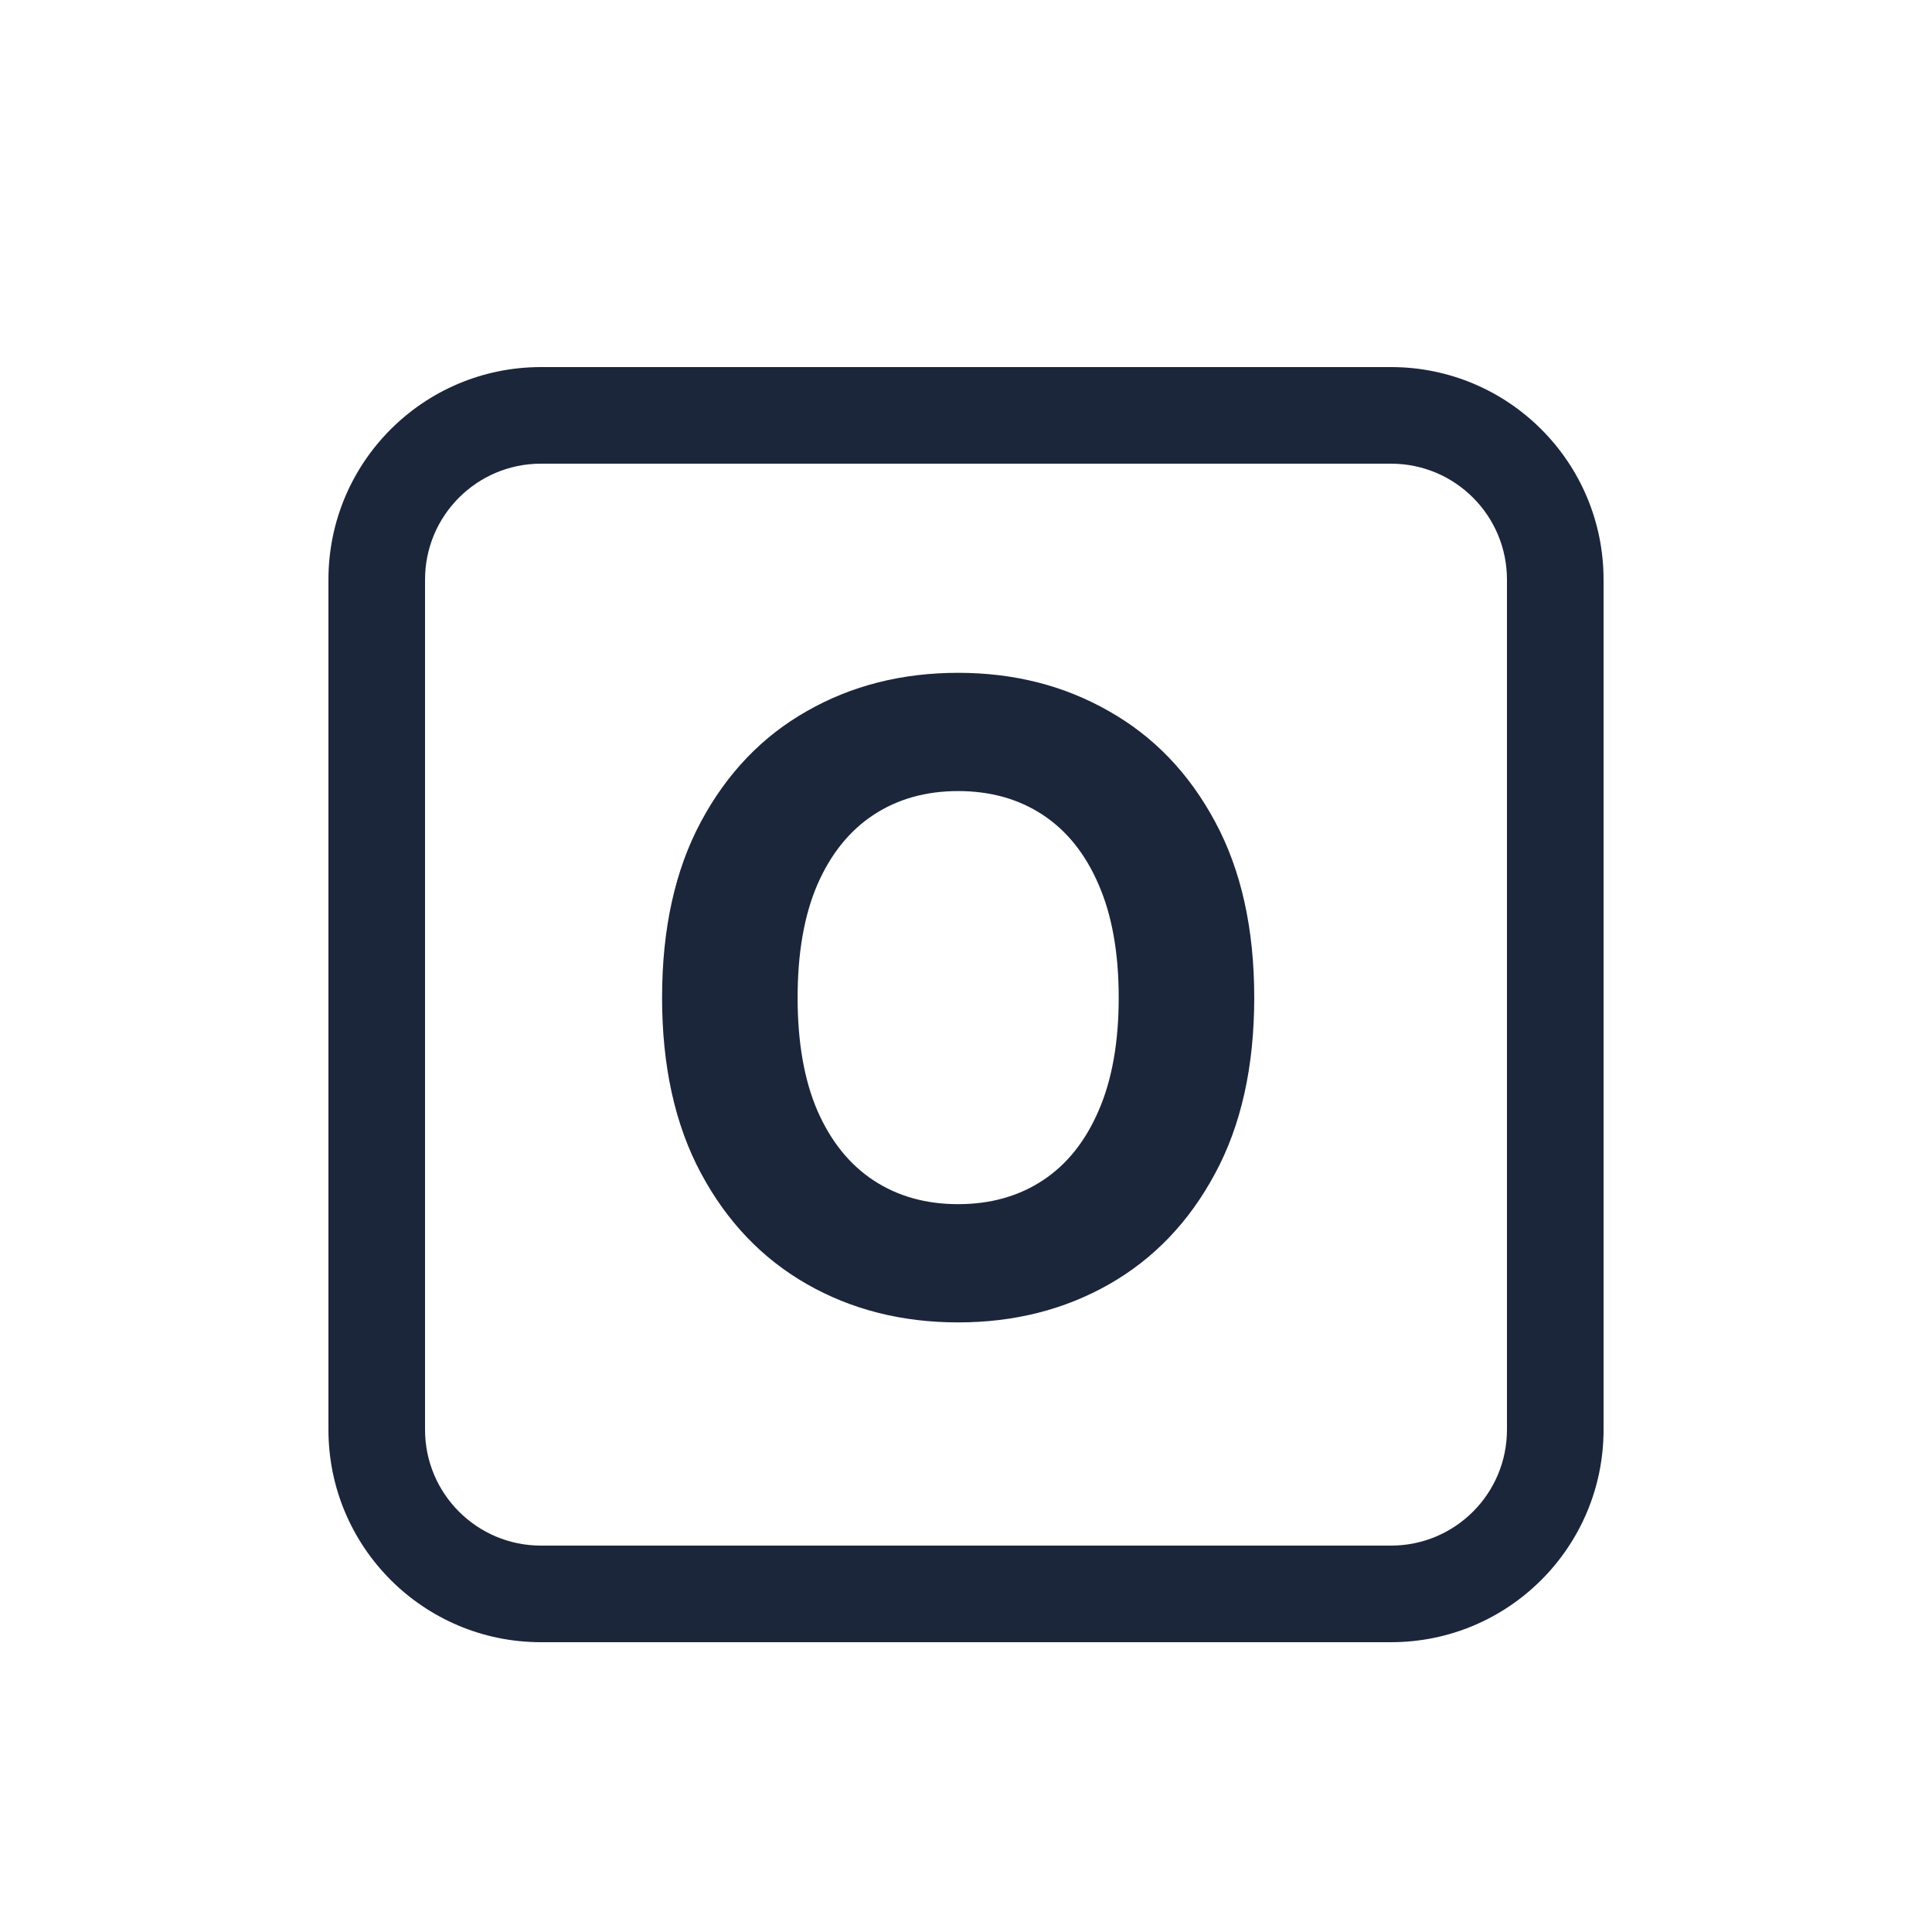 <svg width="100" height="100" viewBox="0 0 100 100" fill="none" xmlns="http://www.w3.org/2000/svg">
<rect width="100" height="100" fill="white"/>
<path d="M64.919 51.636C64.919 55.205 64.243 58.242 62.89 60.745C61.547 63.249 59.715 65.161 57.392 66.482C55.081 67.792 52.481 68.447 49.594 68.447C46.686 68.447 44.076 67.787 41.764 66.466C39.452 65.145 37.625 63.233 36.283 60.729C34.94 58.225 34.269 55.195 34.269 51.636C34.269 48.068 34.94 45.031 36.283 42.528C37.625 40.024 39.452 38.117 41.764 36.807C44.076 35.486 46.686 34.825 49.594 34.825C52.481 34.825 55.081 35.486 57.392 36.807C59.715 38.117 61.547 40.024 62.89 42.528C64.243 45.031 64.919 48.068 64.919 51.636ZM57.904 51.636C57.904 49.325 57.557 47.375 56.865 45.788C56.183 44.2 55.219 42.996 53.973 42.176C52.726 41.356 51.267 40.946 49.594 40.946C47.922 40.946 46.462 41.356 45.216 42.176C43.969 42.996 43 44.2 42.307 45.788C41.625 47.375 41.284 49.325 41.284 51.636C41.284 53.948 41.625 55.898 42.307 57.485C43 59.072 43.969 60.276 45.216 61.097C46.462 61.917 47.922 62.327 49.594 62.327C51.267 62.327 52.726 61.917 53.973 61.097C55.219 60.276 56.183 59.072 56.865 57.485C57.557 55.898 57.904 53.948 57.904 51.636Z" fill="#1B263B"/>
<path fill-rule="evenodd" clip-rule="evenodd" d="M72 24H28C24.686 24 22 26.686 22 30V74C22 77.314 24.686 80 28 80H72C75.314 80 78 77.314 78 74V30C78 26.686 75.314 24 72 24ZM28 19C21.925 19 17 23.925 17 30V74C17 80.075 21.925 85 28 85H72C78.075 85 83 80.075 83 74V30C83 23.925 78.075 19 72 19H28Z" fill="#1B263B"/>
</svg>
